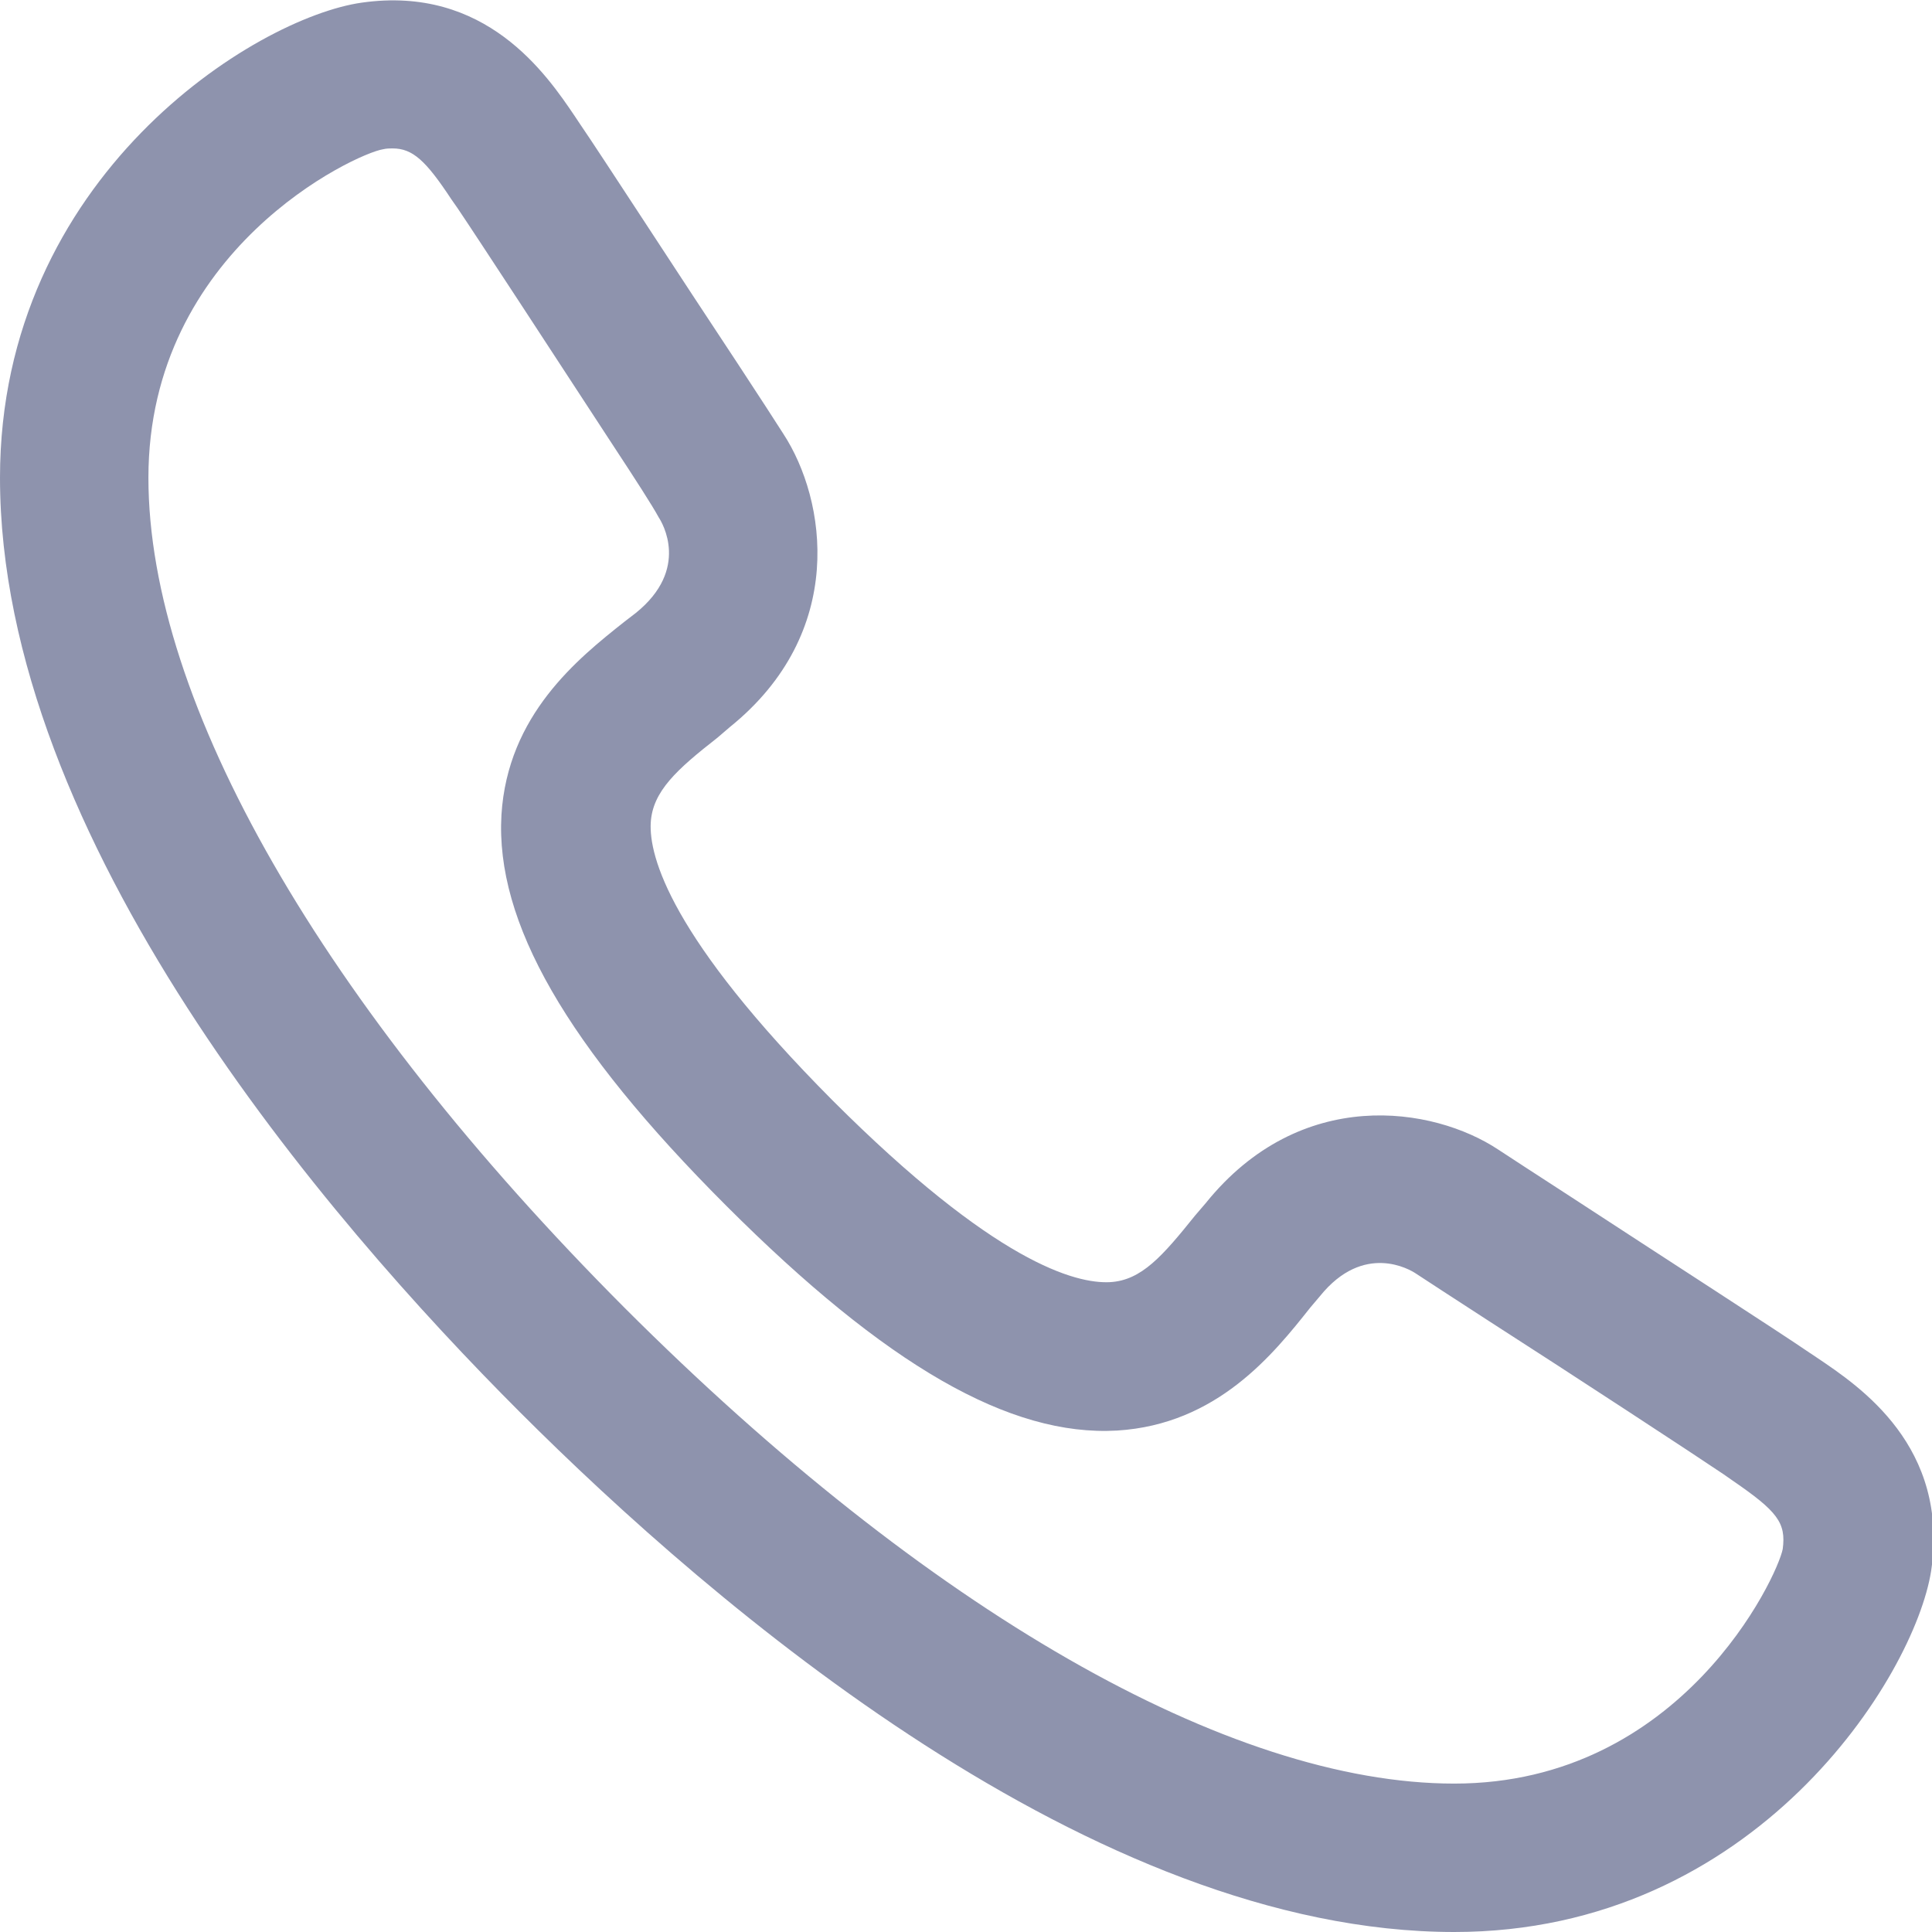 <?xml version="1.0" encoding="utf-8"?>
<!-- Generator: Adobe Illustrator 27.7.0, SVG Export Plug-In . SVG Version: 6.00 Build 0)  -->
<svg version="1.1" id="Layer_1" xmlns="http://www.w3.org/2000/svg" xmlns:xlink="http://www.w3.org/1999/xlink" x="0px" y="0px"
	 viewBox="0 0 22 22" style="enable-background:new 0 0 22 22;" xml:space="preserve">
<style type="text/css">
	.st0{fill:#8E93AD;}
</style>
<path class="st0" d="M16.56,22c-4.11,0-8.43-3.71-10.64-5.92C3.71,13.87,0,9.55,0,5.44C0,2.01,2.91,0.2,4.12,0.03
	c1.41-0.2,2.1,0.81,2.43,1.3l0.06,0.09C6.83,1.74,7.77,3.19,8.4,4.14c0.25,0.38,0.45,0.69,0.52,0.8C9.41,5.69,9.65,7.2,8.31,8.28
	L8.17,8.4C7.71,8.76,7.43,9.01,7.41,9.37c-0.02,0.38,0.22,1.3,2.07,3.16c1.85,1.85,2.77,2.09,3.16,2.07c0.36-0.02,0.6-0.3,0.97-0.76
	l0.12-0.14c1.08-1.34,2.59-1.1,3.33-0.61c0.12,0.08,0.43,0.28,0.83,0.54c1.01,0.66,2.39,1.55,2.71,1.77l0.09,0.06
	c0.49,0.33,1.51,1.01,1.3,2.43C21.8,19.09,19.99,22,16.56,22z M4.47,1.69c-0.03,0-0.07,0-0.11,0.01C4.05,1.75,1.69,2.84,1.69,5.44
	c0,2.56,1.98,6,5.42,9.45c3.45,3.45,6.89,5.42,9.45,5.42c2.59,0,3.68-2.36,3.74-2.67c0.04-0.3-0.06-0.43-0.57-0.78l-0.1-0.07
	c-0.31-0.21-1.73-1.14-2.68-1.75c-0.4-0.26-0.71-0.46-0.83-0.54v0c-0.06-0.04-0.59-0.36-1.09,0.26l-0.11,0.13
	c-0.42,0.53-1.06,1.33-2.2,1.4c-1.22,0.07-2.63-0.74-4.45-2.56c-1.82-1.82-2.63-3.23-2.56-4.45c0.07-1.14,0.87-1.78,1.4-2.2
	l0.13-0.1c0.62-0.5,0.3-1.03,0.26-1.09C7.43,5.76,7.23,5.45,6.98,5.07c-0.62-0.95-1.56-2.39-1.77-2.7l-0.07-0.1
	C4.85,1.83,4.7,1.69,4.47,1.69z"/>
</svg>
